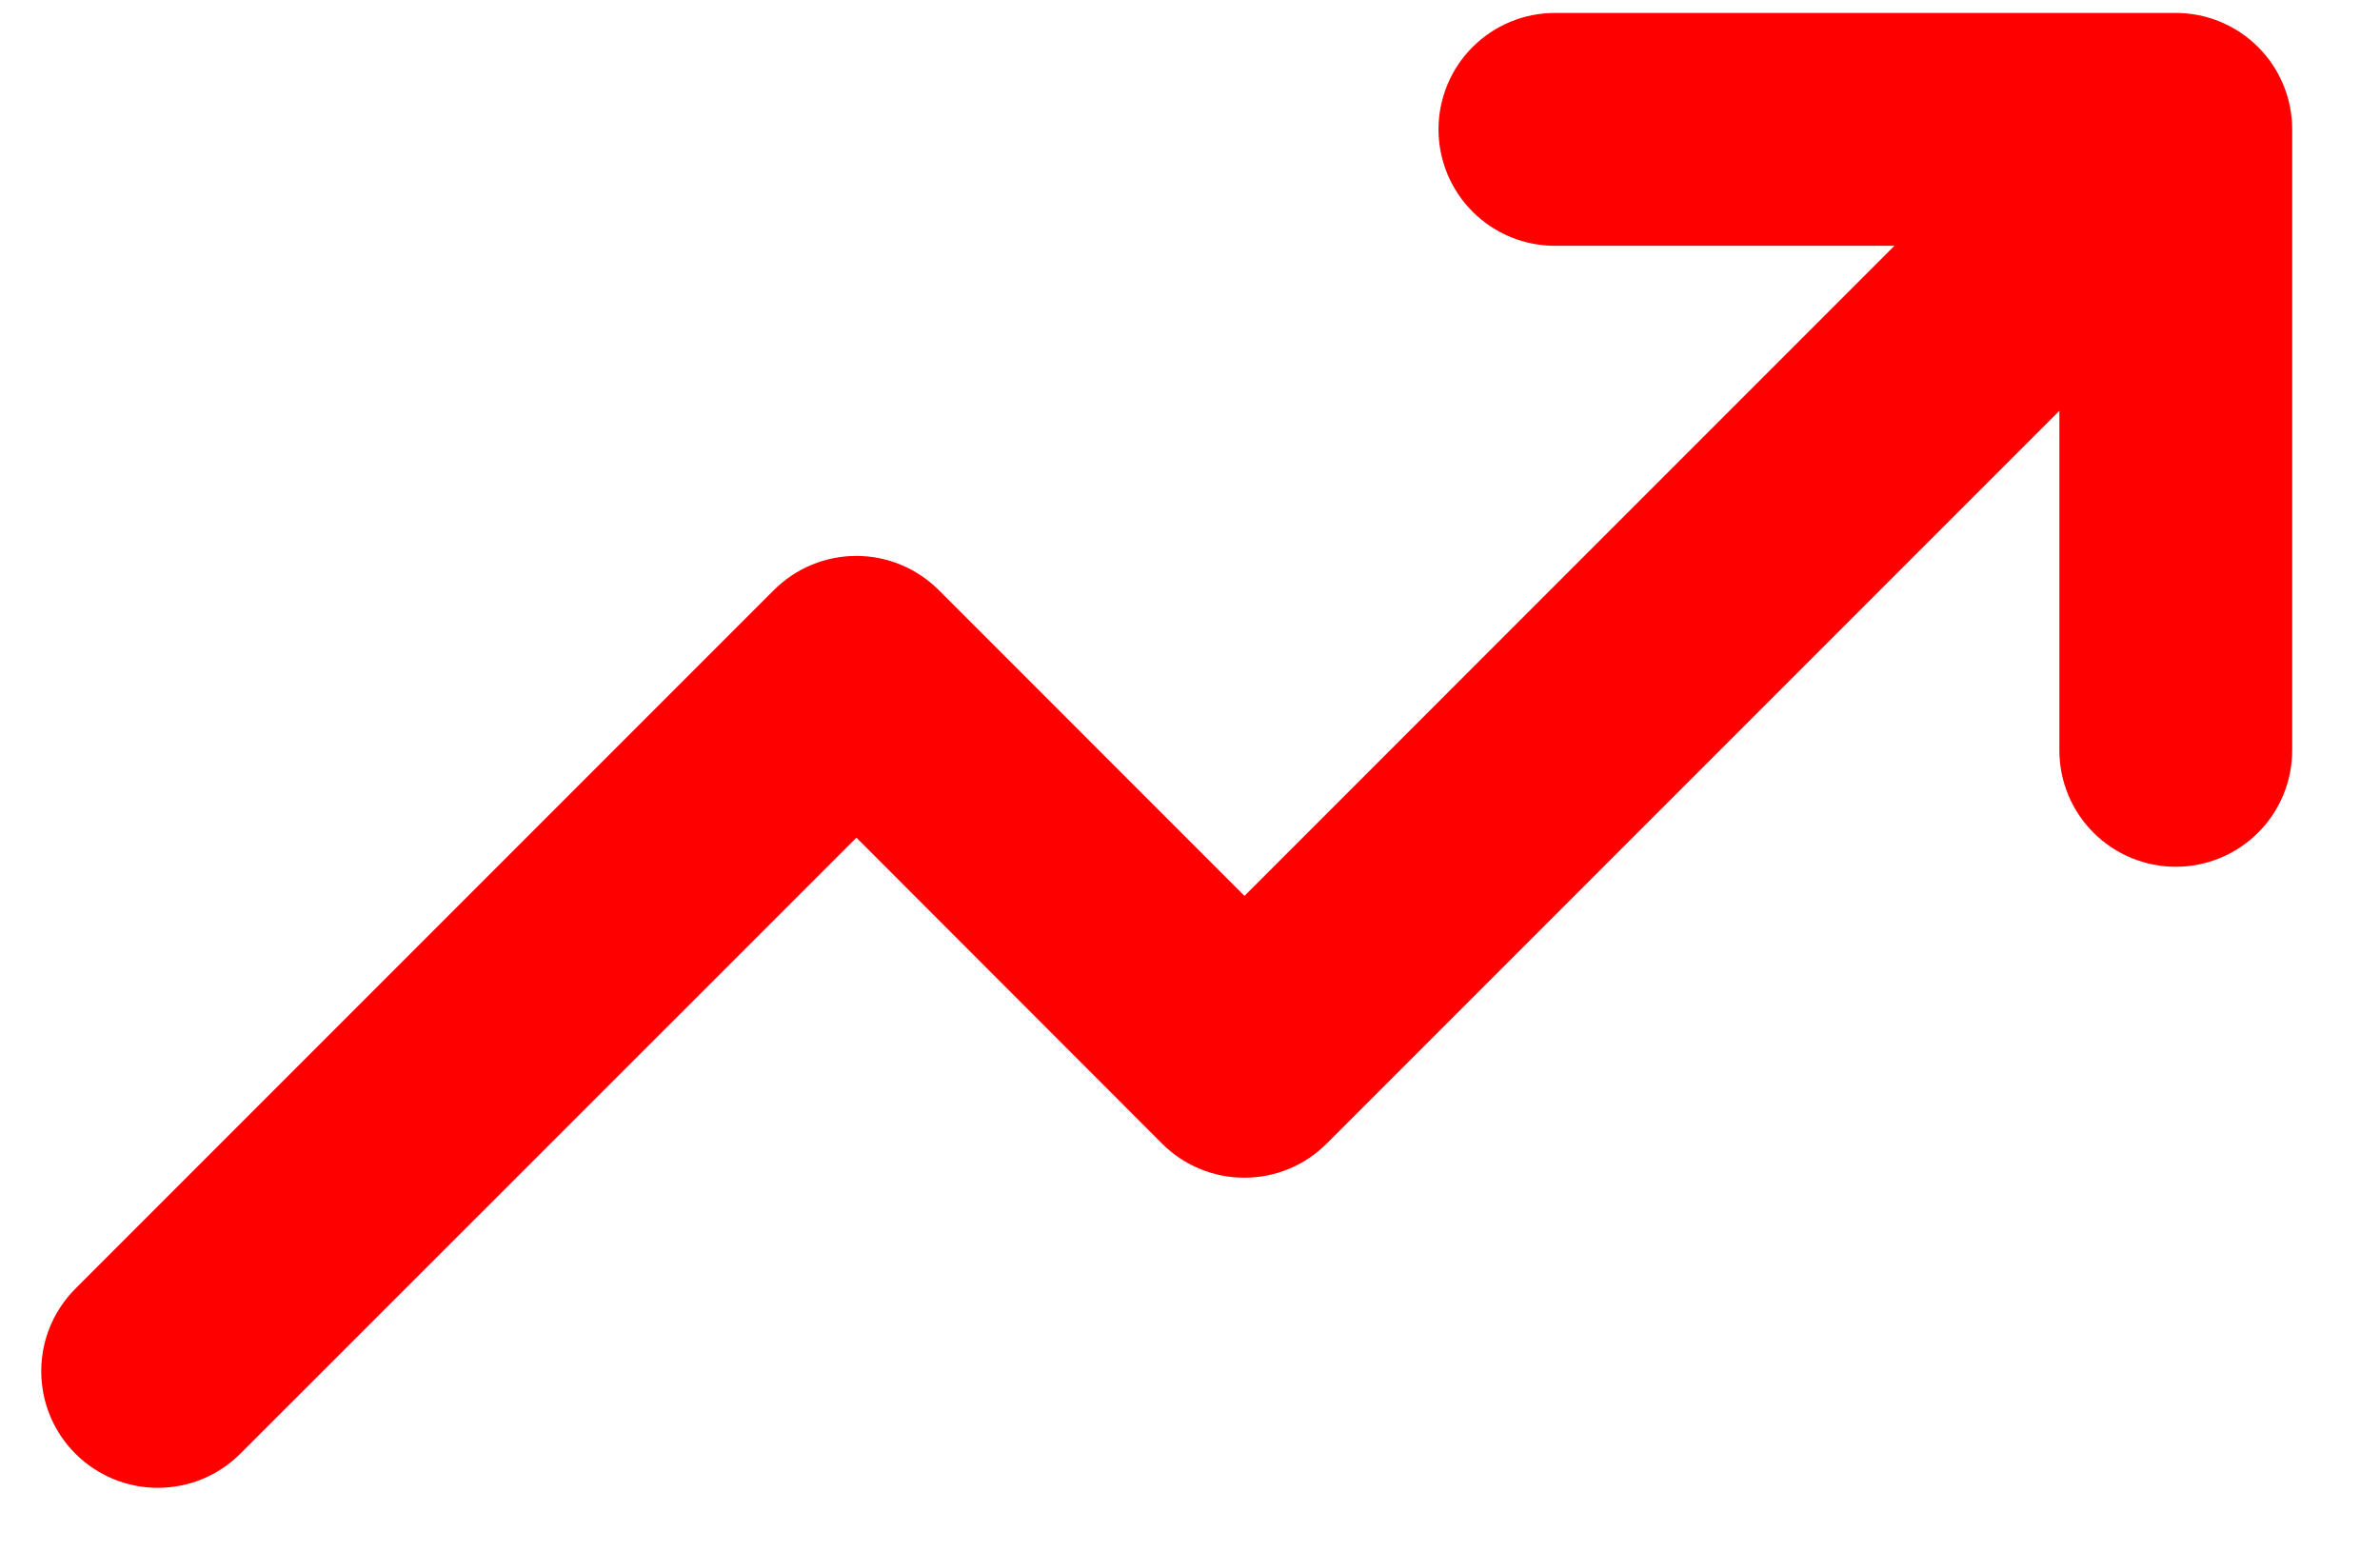 <svg width="46" height="30" viewBox="0 0 46 30" fill="none" xmlns="http://www.w3.org/2000/svg" xmlns:xlink="http://www.w3.org/1999/xlink">
<path d="M44.303,2.5L44.303,14.5C44.303,15.097 44.066,15.669 43.644,16.091C43.222,16.513 42.649,16.75 42.053,16.75C41.456,16.75 40.884,16.513 40.462,16.091C40.04,15.669 39.803,15.097 39.803,14.5L39.803,7.938L25.644,22.097C25.435,22.307 25.187,22.474 24.914,22.587C24.64,22.701 24.347,22.759 24.051,22.759C23.755,22.759 23.461,22.701 23.188,22.587C22.914,22.474 22.666,22.307 22.457,22.097L16.553,16.188L4.645,28.092C4.222,28.515 3.649,28.752 3.051,28.752C2.453,28.752 1.88,28.515 1.457,28.092C1.034,27.669 0.797,27.096 0.797,26.498C0.797,25.9 1.034,25.327 1.457,24.904L14.957,11.404C15.166,11.195 15.414,11.028 15.688,10.915C15.961,10.801 16.255,10.743 16.551,10.743C16.847,10.743 17.14,10.801 17.414,10.915C17.687,11.028 17.935,11.195 18.145,11.404L24.053,17.313L36.615,4.75L30.053,4.75C29.456,4.75 28.884,4.513 28.462,4.091C28.04,3.669 27.803,3.097 27.803,2.5C27.803,1.903 28.04,1.331 28.462,0.909C28.884,0.487 29.456,0.25 30.053,0.25L42.053,0.25C42.649,0.25 43.222,0.487 43.644,0.909C44.066,1.331 44.303,1.903 44.303,2.5Z" fill="#FF0000"/>
</svg>

